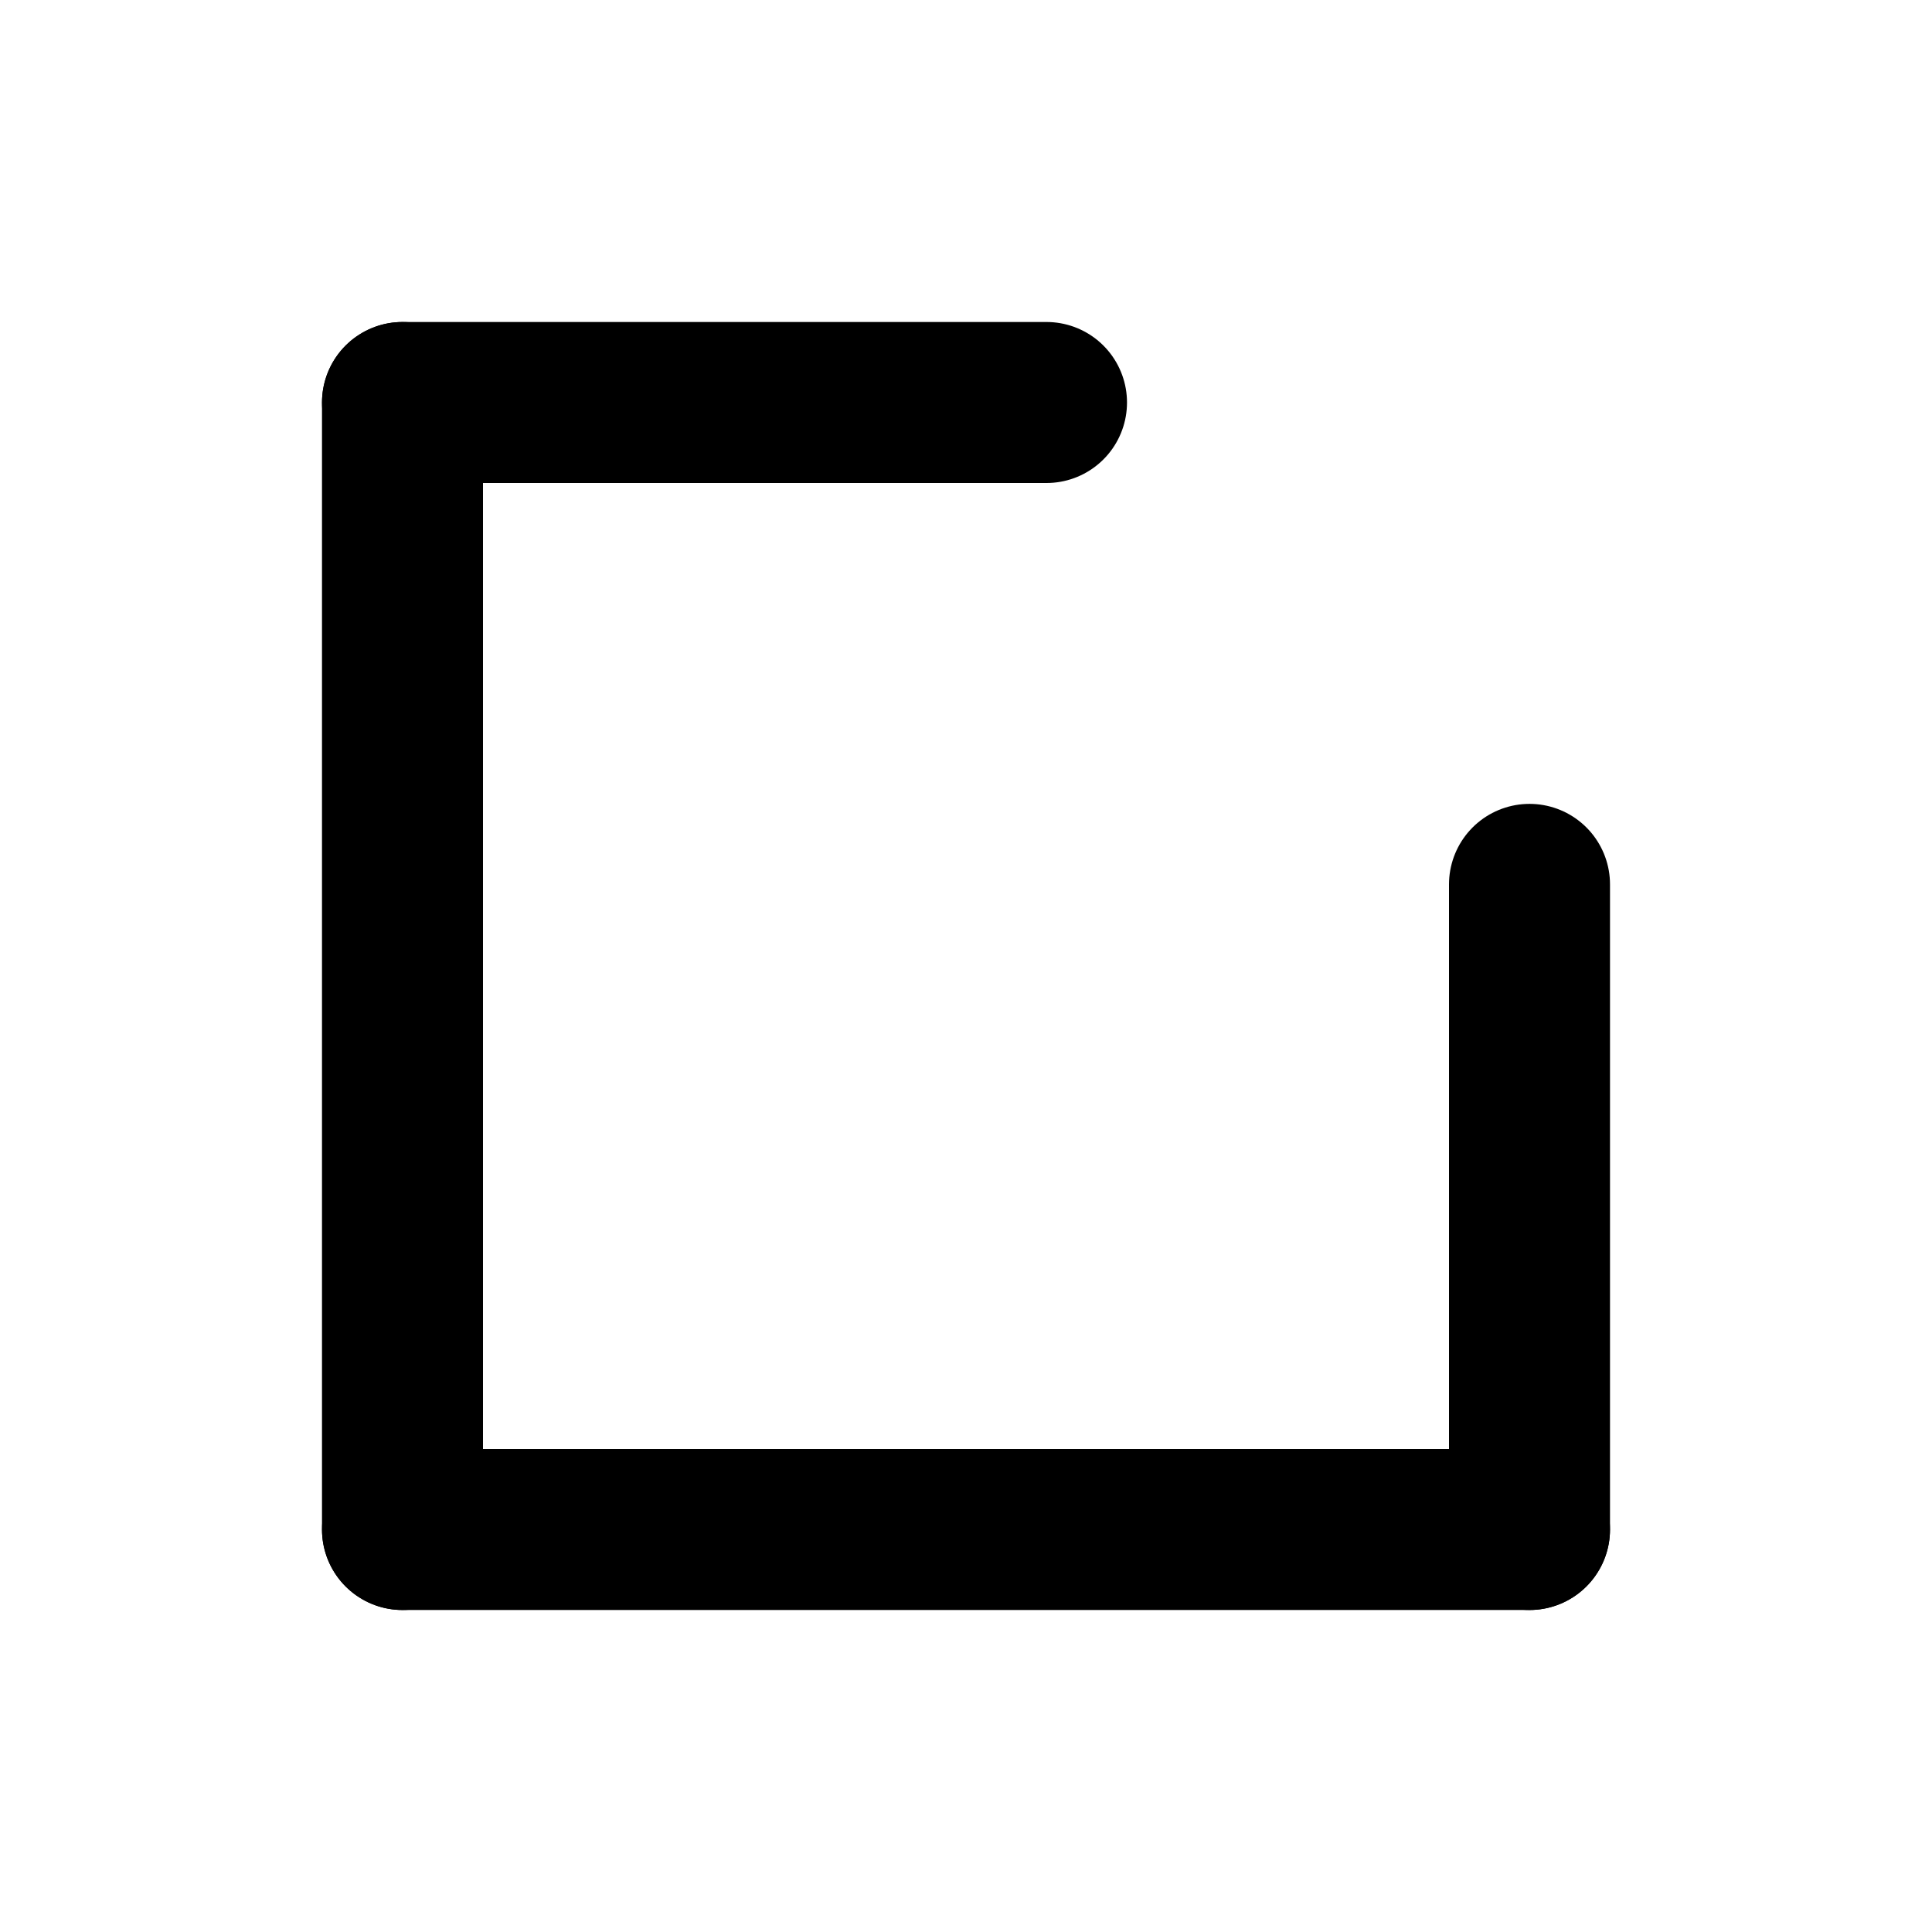 <?xml version="1.0" encoding="UTF-8" standalone="no"?>
<svg width="100%" height="100%" viewBox="0 0 48 48" version="1.1" xmlns="http://www.w3.org/2000/svg" xmlns:xlink="http://www.w3.org/1999/xlink">
    <!-- Generator: Sketch 3.8.3 (29802) - http://www.bohemiancoding.com/sketch -->
    <title>badge_rounded_bold</title>
    <desc>Created with Sketch.</desc>
    <defs>
        <circle id="path-1" cx="36" cy="12" r="12"></circle>
        <mask id="mask-2" maskContentUnits="userSpaceOnUse" maskUnits="objectBoundingBox" x="0" y="0" width="24" height="24" fill="white">
            <use xlink:href="#path-1"></use>
        </mask>
    </defs>
    <g id="Page-1" stroke="none" stroke-width="1" fill="none" fill-rule="evenodd">
        <g id="Group" stroke="#000000">
            <path d="M10,38 L10,10" id="Line" stroke-width="4" stroke-linecap="round"></path>
            <path d="M38,38 L38,21.972" id="Line" stroke-width="4" stroke-linecap="round"></path>
            <path d="M17.5,18.5 L17.5,2.5" id="Line" stroke-width="4" stroke-linecap="round" transform="translate(18, 10.5) rotate(90) translate(-18, -10.5) "></path>
            <path d="M24,52 L24,24" id="Line" stroke-width="4" stroke-linecap="round" transform="translate(24, 38) rotate(90) translate(-24, -38) "></path>
            <use id="Oval-145" mask="url(#mask-2)" stroke-width="8" xlink:href="#path-1"></use>
        </g>
    </g>
</svg>